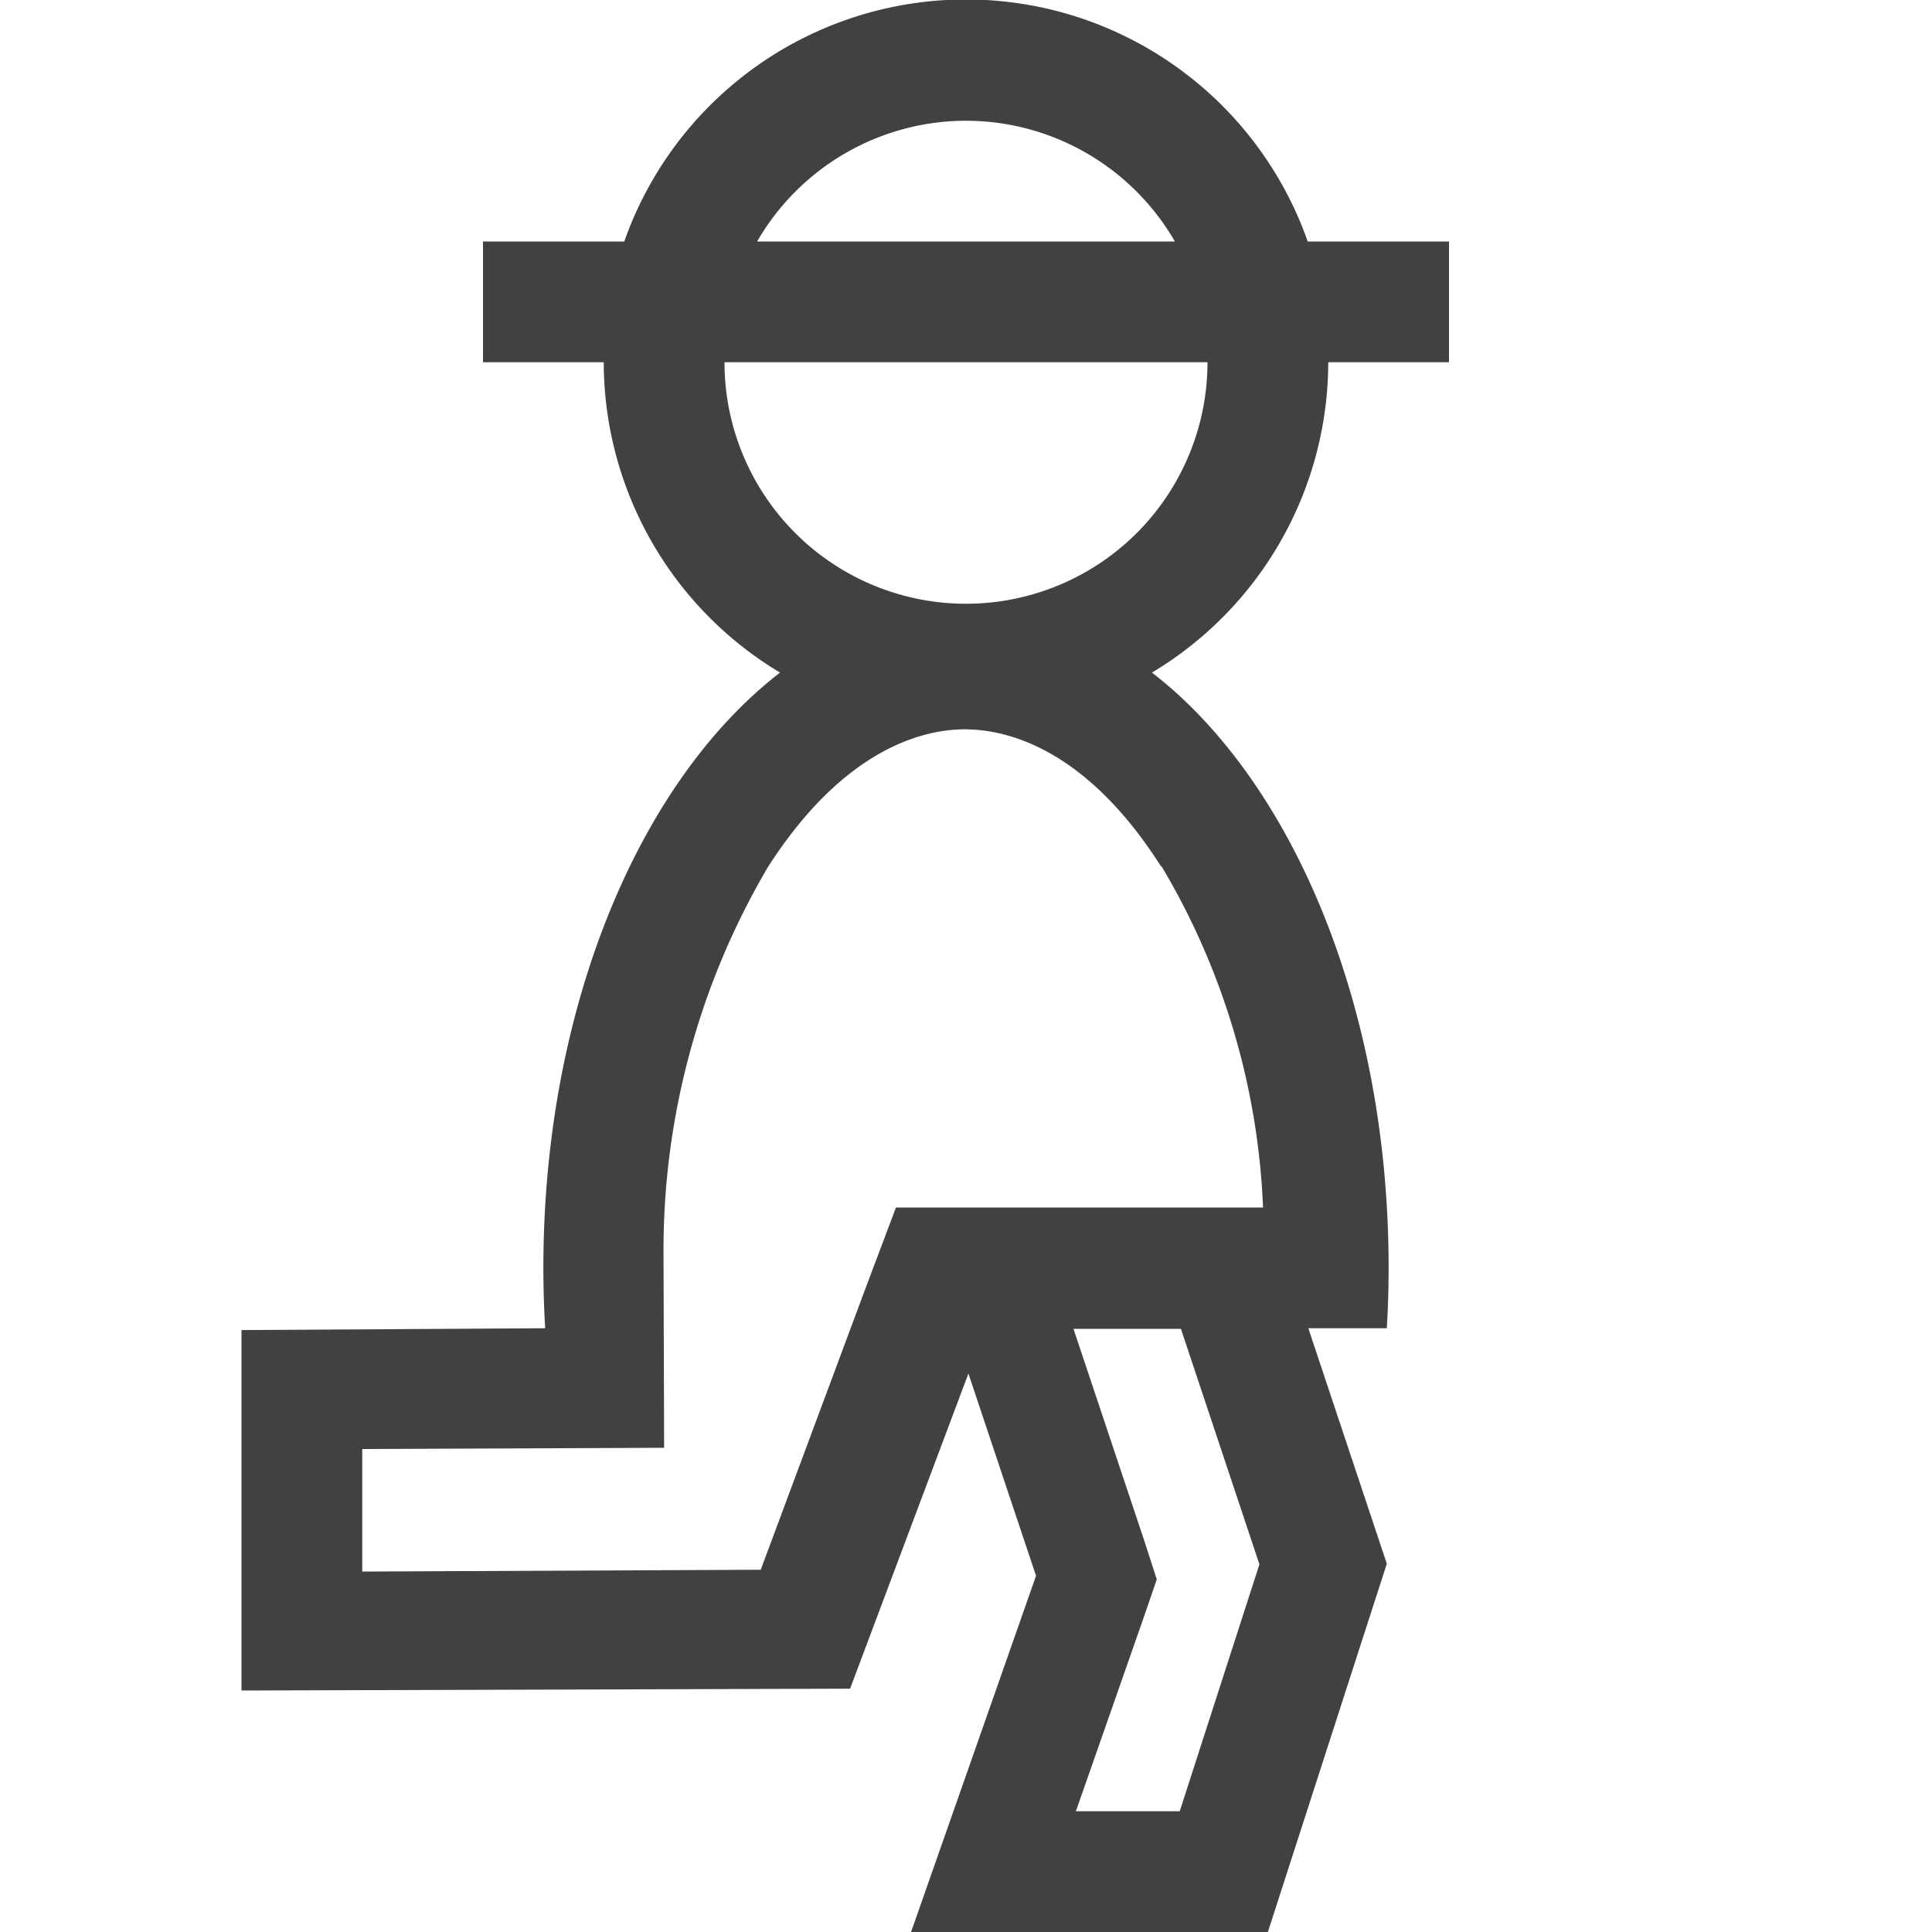 <svg xmlns="http://www.w3.org/2000/svg" viewBox="0 0 32 32"><path fill="#414141" d="M22 6h2V4h-2.34a6 6 0 0 0-11.32 0H8v2h2a6 6 0 0 0 2.92 5.14C10.6 12.93 9 16.67 9 21q0 .5.03 1L4 22.03V28l10.08-.03 1.96-5.22 1.12 3.35-2.07 5.9H21l1.97-6.1-1.3-3.9h1.3q.03-.5.03-1c0-4.33-1.6-8.07-3.92-9.86A6 6 0 0 0 22 6m-6-4a4 4 0 0 1 3.46 2h-6.92A4 4 0 0 1 16 2m3.54 28h-1.72l1.12-3.2.22-.64-.21-.65-1.17-3.5h1.78l1.3 3.9zm-.3-15.65A12 12 0 0 1 20.92 20h-6.08l-.49 1.3L12.6 26l-6.6.03V24l5-.02-.01-3.2a12.5 12.5 0 0 1 1.73-6.42c1.27-1.98 2.59-2.28 3.26-2.28s1.99.29 3.25 2.27zM16 10a4 4 0 0 1-4-4h8a4 4 0 0 1-4 4"/></svg>